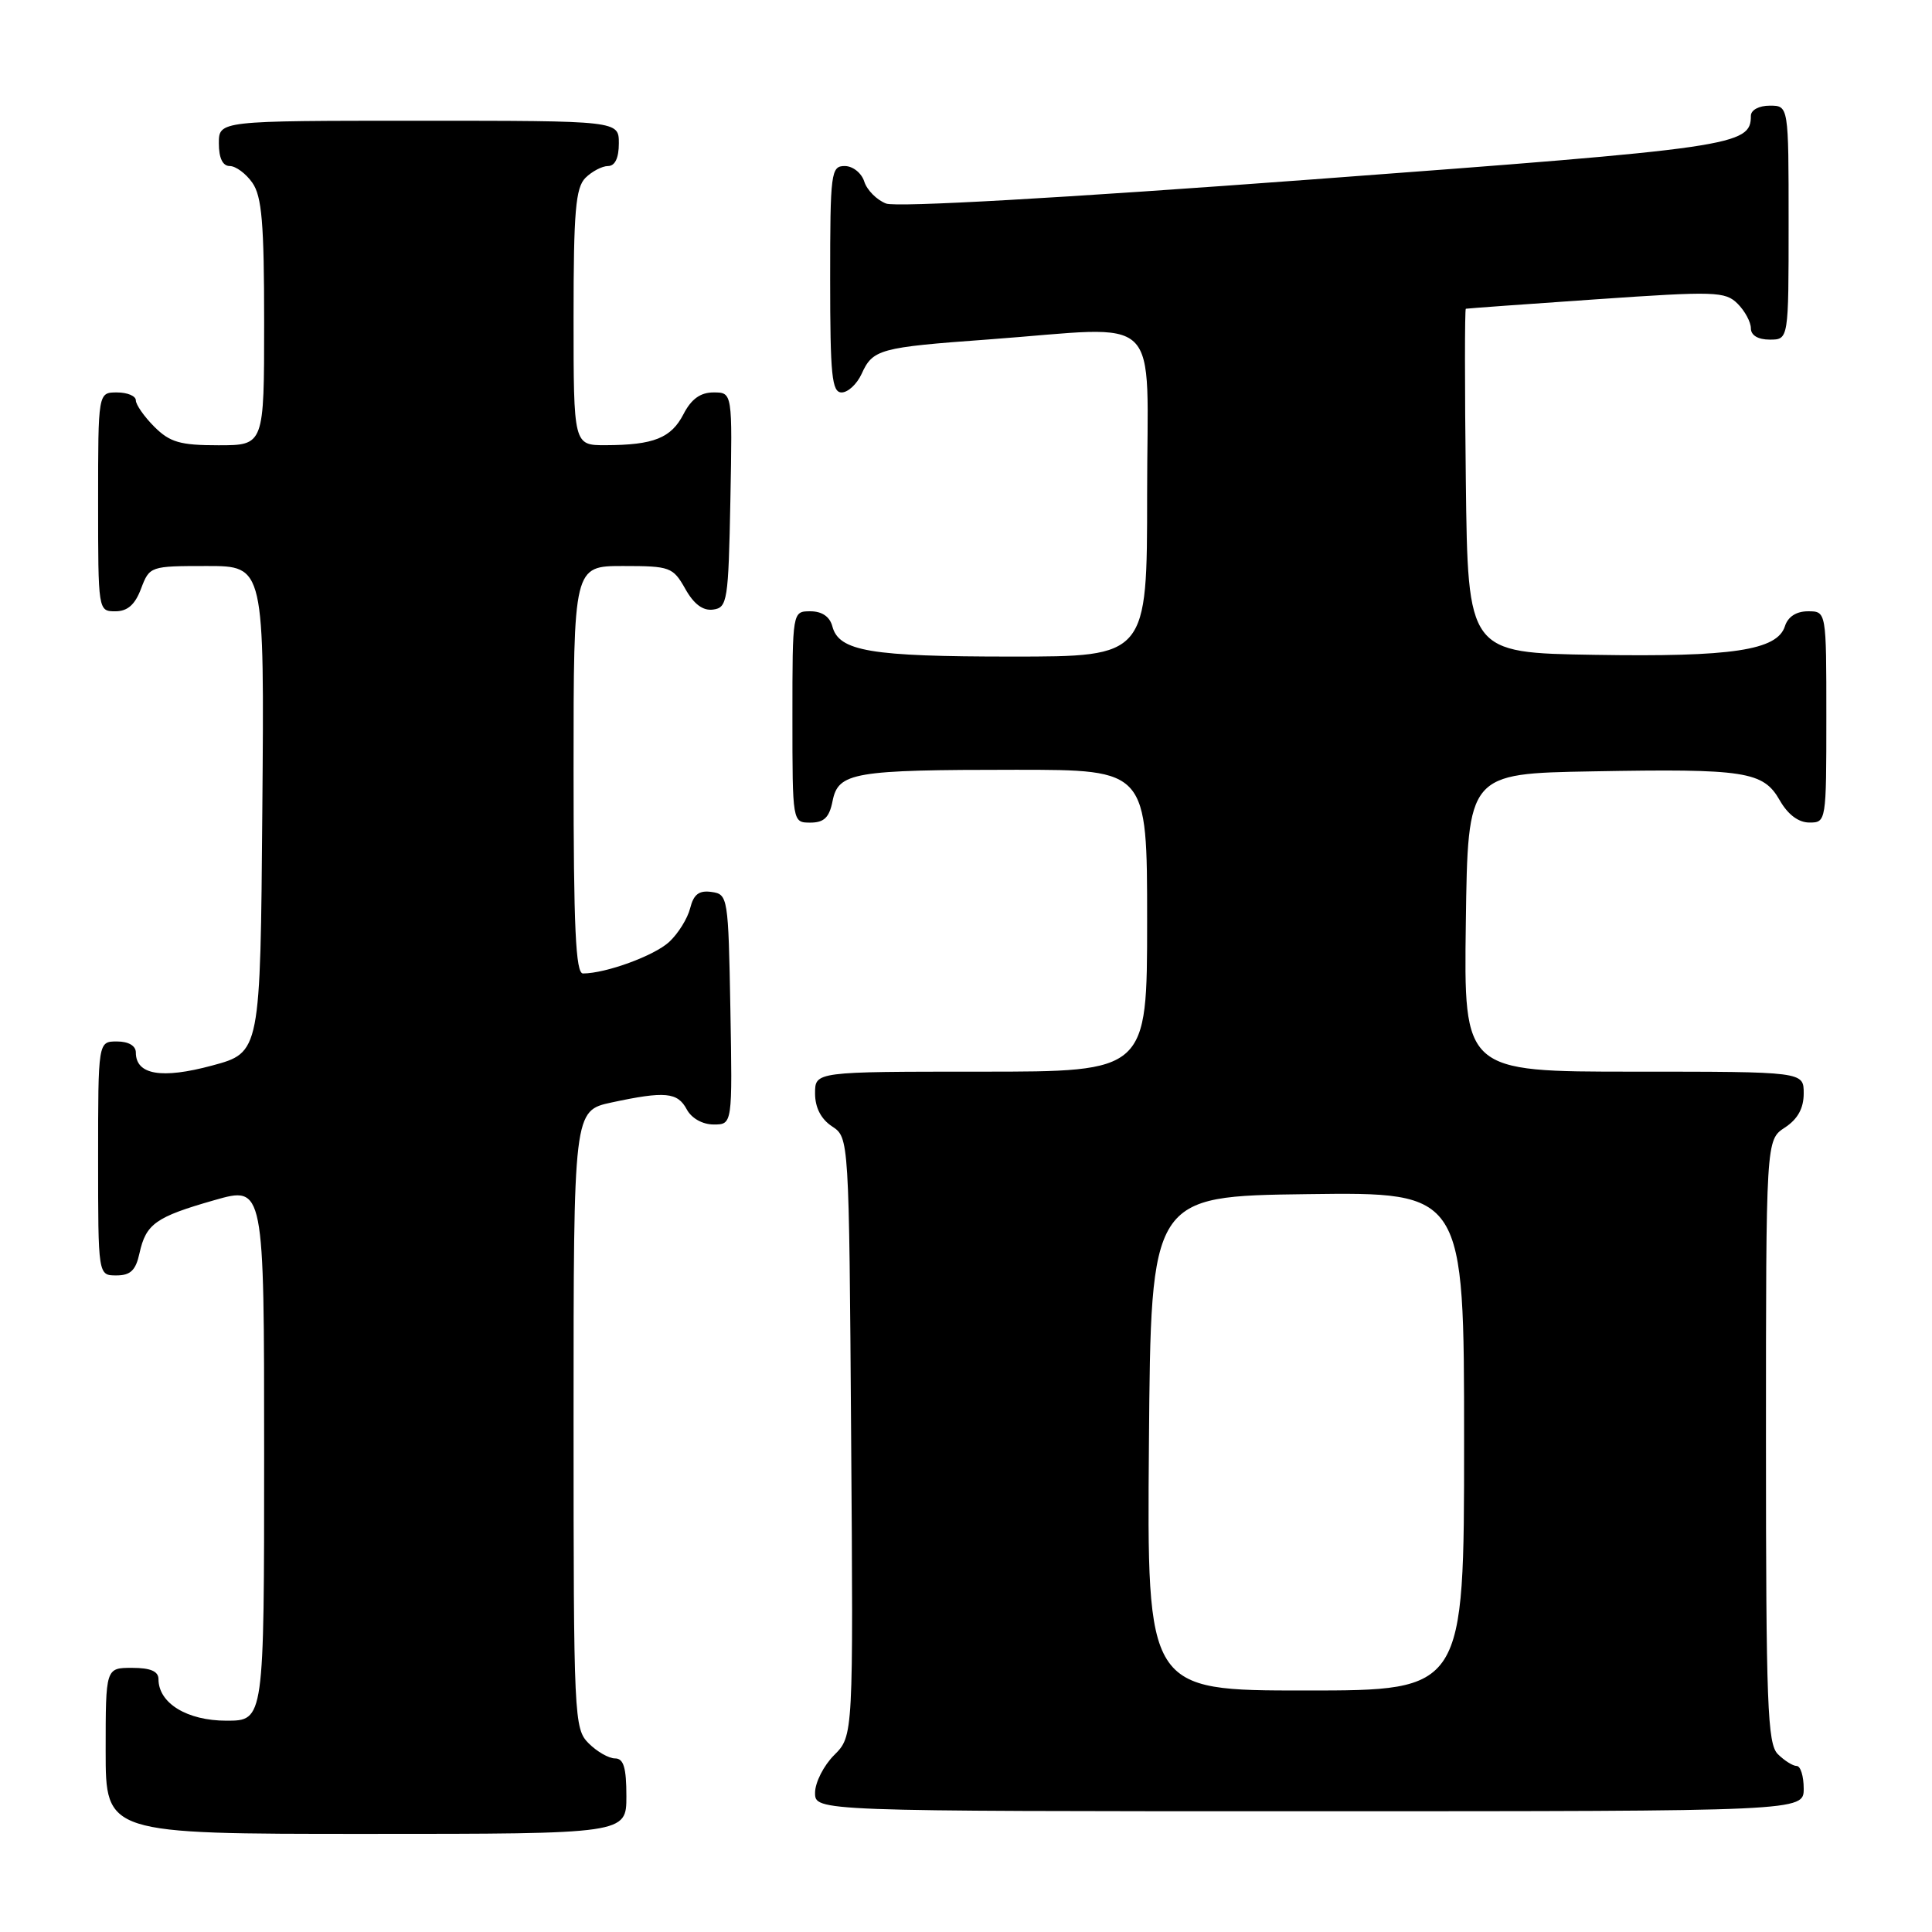 <?xml version="1.0" encoding="UTF-8" standalone="no"?>
<!DOCTYPE svg PUBLIC "-//W3C//DTD SVG 1.1//EN" "http://www.w3.org/Graphics/SVG/1.1/DTD/svg11.dtd" >
<svg xmlns="http://www.w3.org/2000/svg" xmlns:xlink="http://www.w3.org/1999/xlink" version="1.1" viewBox="0 0 256 256">
 <g >
 <path fill="currentColor"
d=" M 83.00 238.00 C 83.00 234.22 82.63 233.00 81.50 233.00 C 80.67 233.00 79.10 232.10 78.00 231.00 C 76.07 229.07 76.00 227.67 76.00 188.08 C 76.00 147.17 76.00 147.17 81.05 146.08 C 88.13 144.56 89.78 144.72 91.00 147.00 C 91.63 148.18 93.09 149.00 94.56 149.00 C 97.05 149.00 97.05 149.00 96.78 133.75 C 96.51 118.87 96.45 118.49 94.29 118.19 C 92.63 117.95 91.91 118.50 91.45 120.34 C 91.11 121.70 89.86 123.71 88.67 124.81 C 86.69 126.64 80.29 128.98 77.25 128.99 C 76.28 129.00 76.00 122.94 76.00 102.00 C 76.00 75.00 76.00 75.00 82.55 75.00 C 88.79 75.00 89.17 75.14 90.80 78.02 C 91.94 80.06 93.15 80.96 94.50 80.77 C 96.38 80.52 96.52 79.63 96.78 66.25 C 97.05 52.00 97.05 52.00 94.55 52.00 C 92.81 52.00 91.60 52.87 90.57 54.87 C 88.93 58.05 86.62 58.97 80.25 58.99 C 76.00 59.00 76.00 59.00 76.00 42.07 C 76.00 28.02 76.27 24.88 77.57 23.57 C 78.44 22.71 79.79 22.00 80.57 22.00 C 81.49 22.00 82.00 20.93 82.00 19.00 C 82.00 16.00 82.00 16.00 55.50 16.00 C 29.00 16.00 29.00 16.00 29.00 19.00 C 29.00 20.95 29.51 22.00 30.44 22.00 C 31.24 22.00 32.59 23.00 33.44 24.22 C 34.70 26.01 35.00 29.61 35.00 42.72 C 35.00 59.00 35.00 59.00 28.95 59.00 C 23.87 59.00 22.52 58.61 20.45 56.55 C 19.10 55.20 18.00 53.62 18.00 53.05 C 18.00 52.47 16.88 52.00 15.50 52.00 C 13.00 52.00 13.00 52.00 13.00 66.50 C 13.00 80.93 13.01 81.00 15.28 81.00 C 16.90 81.00 17.89 80.13 18.69 78.00 C 19.82 75.03 19.90 75.00 27.43 75.00 C 35.03 75.00 35.03 75.00 34.76 107.24 C 34.50 139.47 34.50 139.47 28.11 141.19 C 21.41 143.00 18.00 142.42 18.00 139.46 C 18.00 138.57 17.03 138.00 15.50 138.00 C 13.00 138.00 13.00 138.00 13.00 153.50 C 13.00 169.00 13.00 169.00 15.42 169.00 C 17.28 169.00 17.99 168.33 18.48 166.07 C 19.34 162.16 20.63 161.25 28.40 159.03 C 35.00 157.14 35.00 157.14 35.00 192.57 C 35.00 228.00 35.00 228.00 30.00 228.00 C 24.79 228.00 21.00 225.68 21.00 222.50 C 21.00 221.45 19.94 221.00 17.50 221.00 C 14.00 221.00 14.00 221.00 14.00 232.00 C 14.00 243.00 14.00 243.00 48.50 243.00 C 83.00 243.00 83.00 243.00 83.00 238.00 Z  M 239.00 237.00 C 239.00 235.35 238.58 234.00 238.07 234.00 C 237.56 234.00 236.44 233.29 235.57 232.43 C 234.20 231.05 234.00 225.90 234.00 190.95 C 234.00 151.05 234.00 151.05 236.50 149.41 C 238.21 148.29 239.00 146.86 239.00 144.88 C 239.00 142.00 239.00 142.00 216.48 142.00 C 193.96 142.00 193.96 142.00 194.23 122.25 C 194.50 102.50 194.50 102.50 211.00 102.21 C 231.28 101.84 233.64 102.21 235.83 106.05 C 236.90 107.93 238.31 108.99 239.75 108.99 C 241.98 109.00 242.00 108.85 242.00 95.00 C 242.00 81.00 242.00 81.00 239.57 81.00 C 238.02 81.00 236.91 81.72 236.51 82.98 C 235.49 86.17 229.50 87.07 211.30 86.77 C 194.50 86.50 194.50 86.50 194.23 63.75 C 194.08 51.24 194.08 40.96 194.23 40.91 C 194.38 40.87 202.15 40.30 211.50 39.66 C 227.28 38.57 228.61 38.61 230.25 40.25 C 231.21 41.21 232.00 42.68 232.00 43.50 C 232.00 44.43 232.94 45.00 234.50 45.00 C 237.00 45.00 237.00 45.00 237.00 29.50 C 237.00 14.00 237.00 14.00 234.50 14.00 C 233.07 14.00 232.00 14.58 232.00 15.35 C 232.00 19.30 229.93 19.60 174.08 23.76 C 140.67 26.25 118.79 27.49 117.41 26.97 C 116.18 26.50 114.88 25.19 114.52 24.06 C 114.16 22.92 113.00 22.00 111.93 22.00 C 110.11 22.00 110.00 22.84 110.00 37.00 C 110.00 49.76 110.23 52.00 111.52 52.00 C 112.36 52.00 113.54 50.90 114.16 49.56 C 115.65 46.27 116.51 46.03 130.97 44.98 C 154.48 43.25 152.00 40.83 152.00 65.50 C 152.00 87.00 152.00 87.00 134.07 87.00 C 115.33 87.00 111.15 86.30 110.29 82.99 C 109.95 81.71 108.92 81.00 107.38 81.00 C 105.00 81.00 105.00 81.00 105.00 95.00 C 105.00 109.00 105.00 109.00 107.38 109.00 C 109.19 109.00 109.89 108.32 110.32 106.14 C 111.08 102.34 113.07 102.00 134.62 102.00 C 152.00 102.00 152.00 102.00 152.00 122.00 C 152.00 142.00 152.00 142.00 130.00 142.00 C 108.00 142.00 108.00 142.00 108.00 144.88 C 108.00 146.75 108.78 148.28 110.25 149.25 C 112.50 150.74 112.50 150.74 112.78 190.38 C 113.07 230.02 113.07 230.02 110.53 232.56 C 109.14 233.95 108.00 236.20 108.00 237.55 C 108.00 240.00 108.00 240.00 173.50 240.00 C 239.00 240.00 239.00 240.00 239.00 237.00 Z  M 152.24 191.25 C 152.50 158.50 152.50 158.50 173.25 158.23 C 194.00 157.96 194.00 157.96 194.00 190.98 C 194.00 224.00 194.00 224.00 172.99 224.00 C 151.97 224.00 151.97 224.00 152.24 191.25 Z "/>
</g>
</svg>